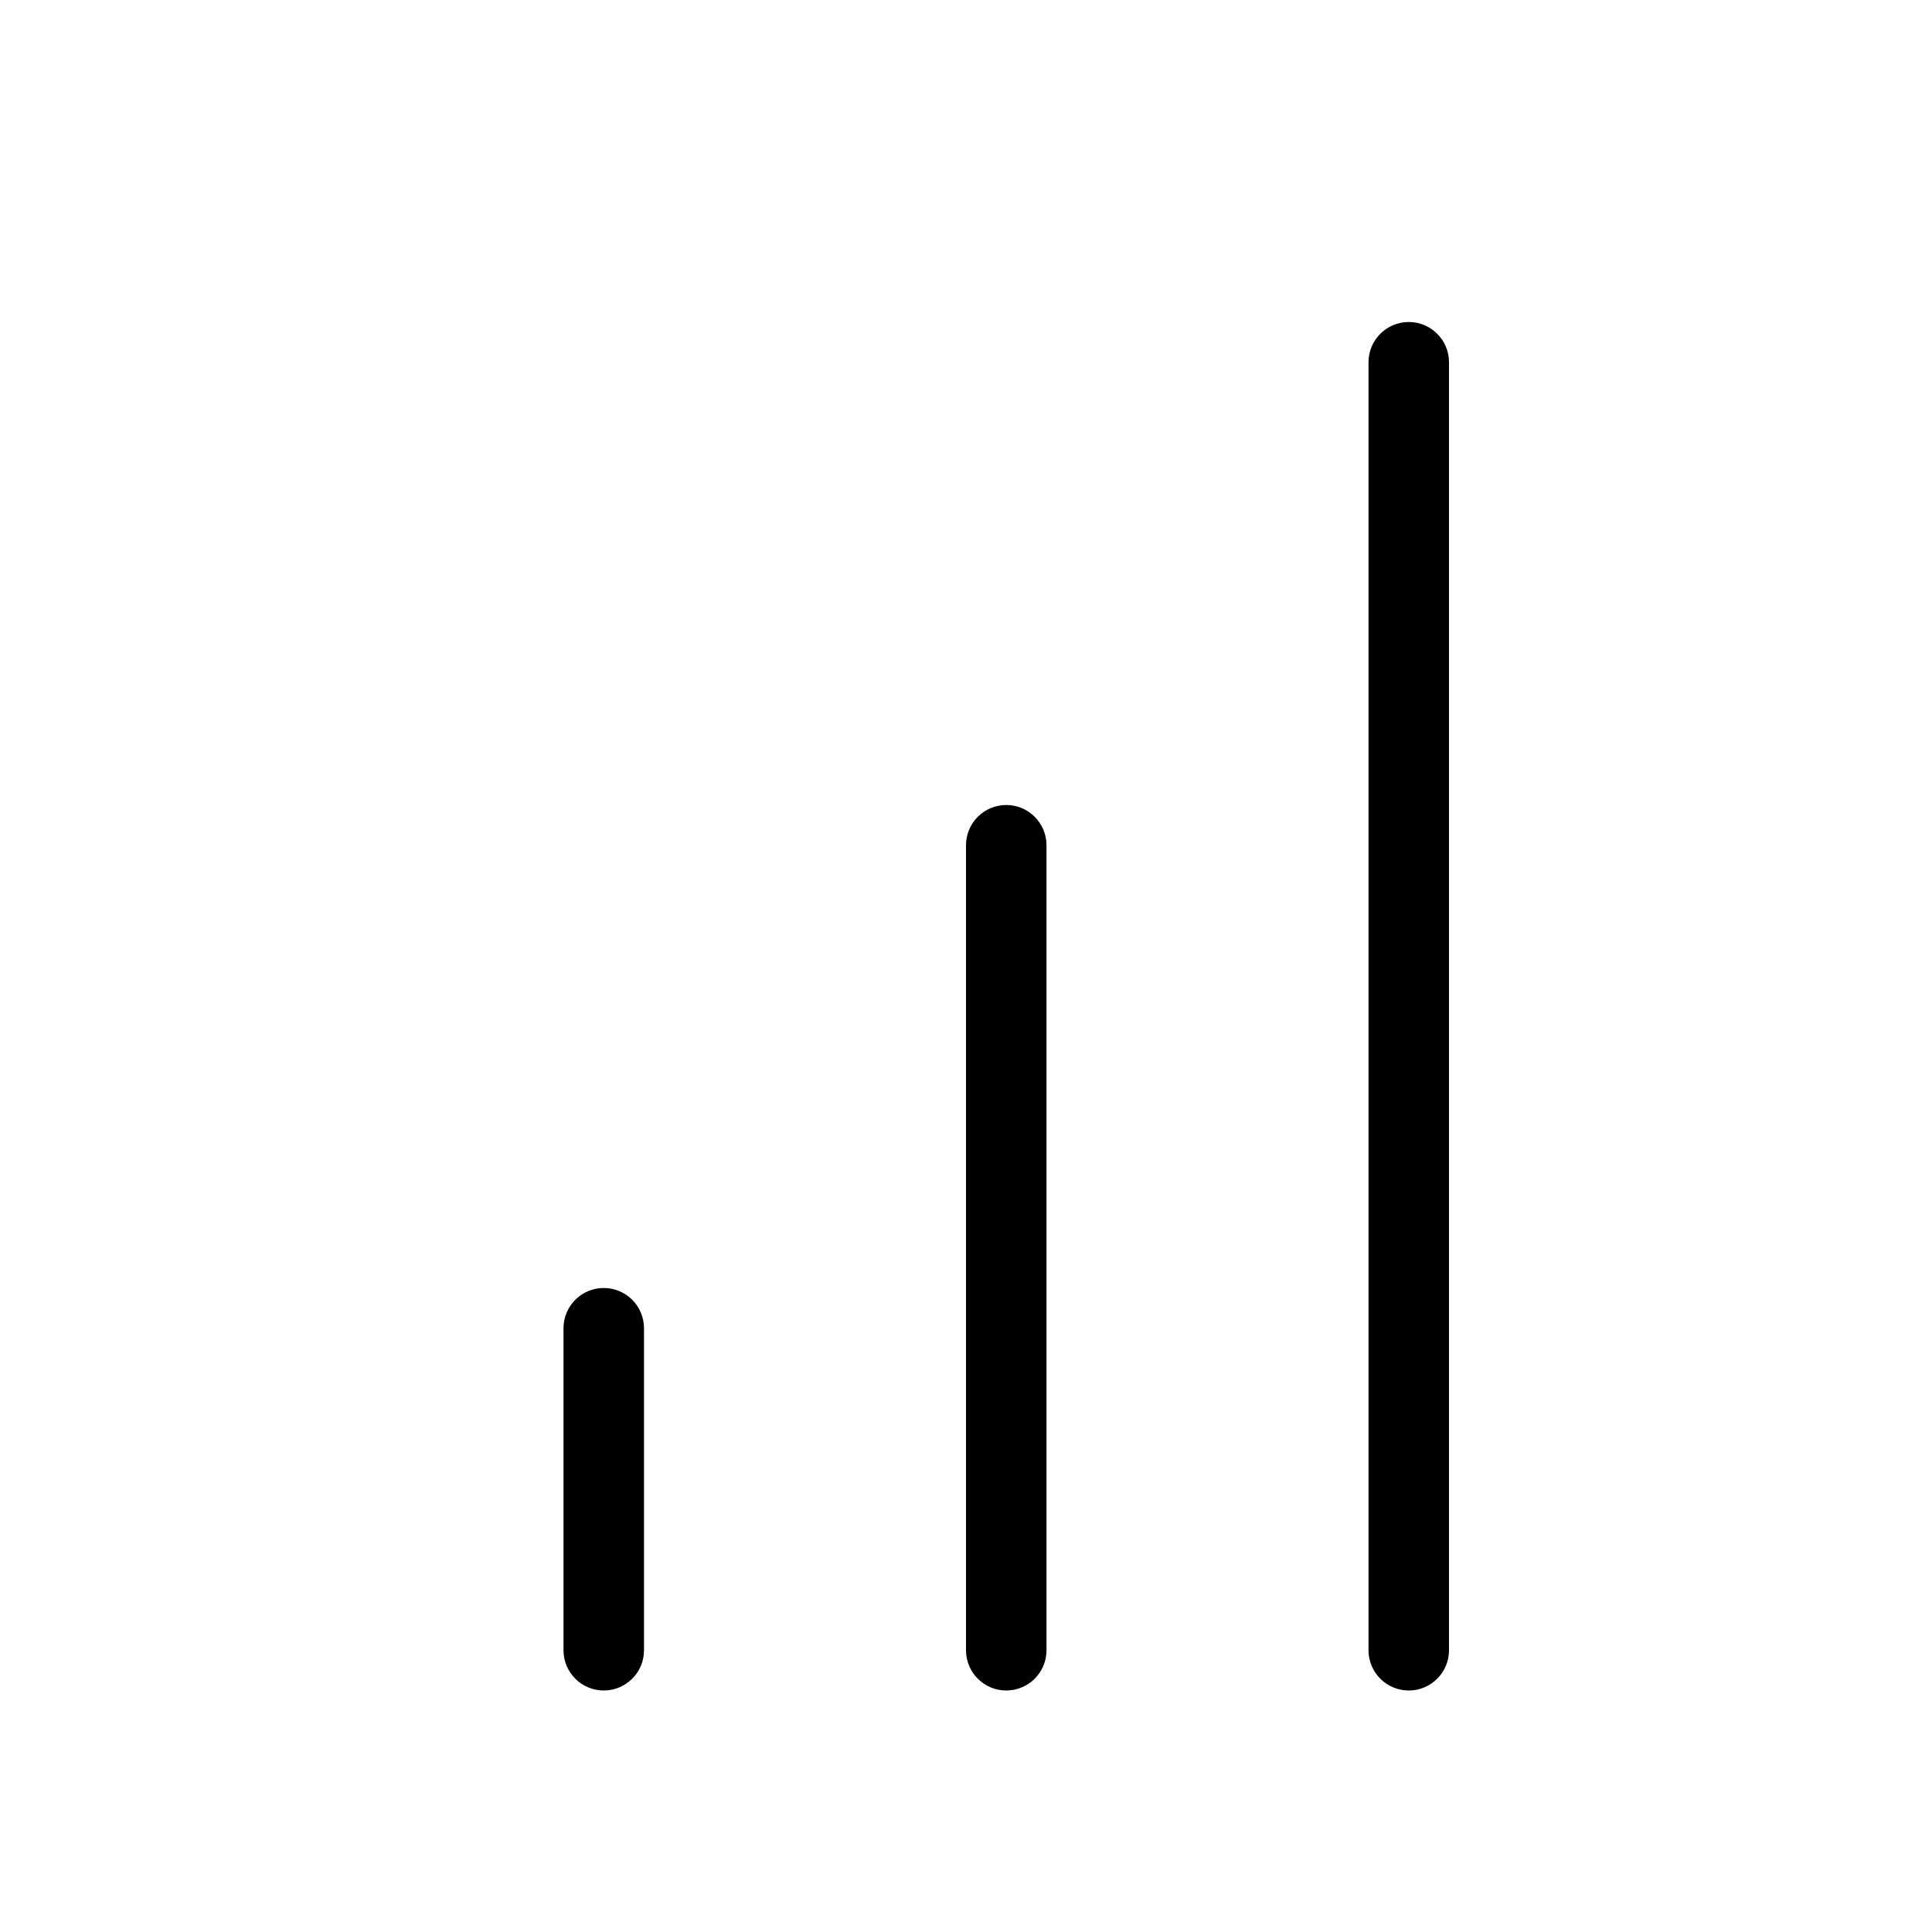 <svg height="24" viewBox="0 0 24 24" width="24" xmlns="http://www.w3.org/2000/svg"><path d="m13 20.5c0 .276-.224.5-.5.5s-.5-.224-.5-.5v-10c0-.276.224-.5.5-.5s.5.224.5.5zm5 0c0 .276-.224.5-.5.5s-.5-.224-.5-.5v-16c0-.276.224-.5.5-.5s.5.224.5.5zm-10 0c0 .276-.224.5-.5.5s-.5-.224-.5-.5v-4c0-.276.224-.5.5-.5s.5.224.5.5z"/></svg>